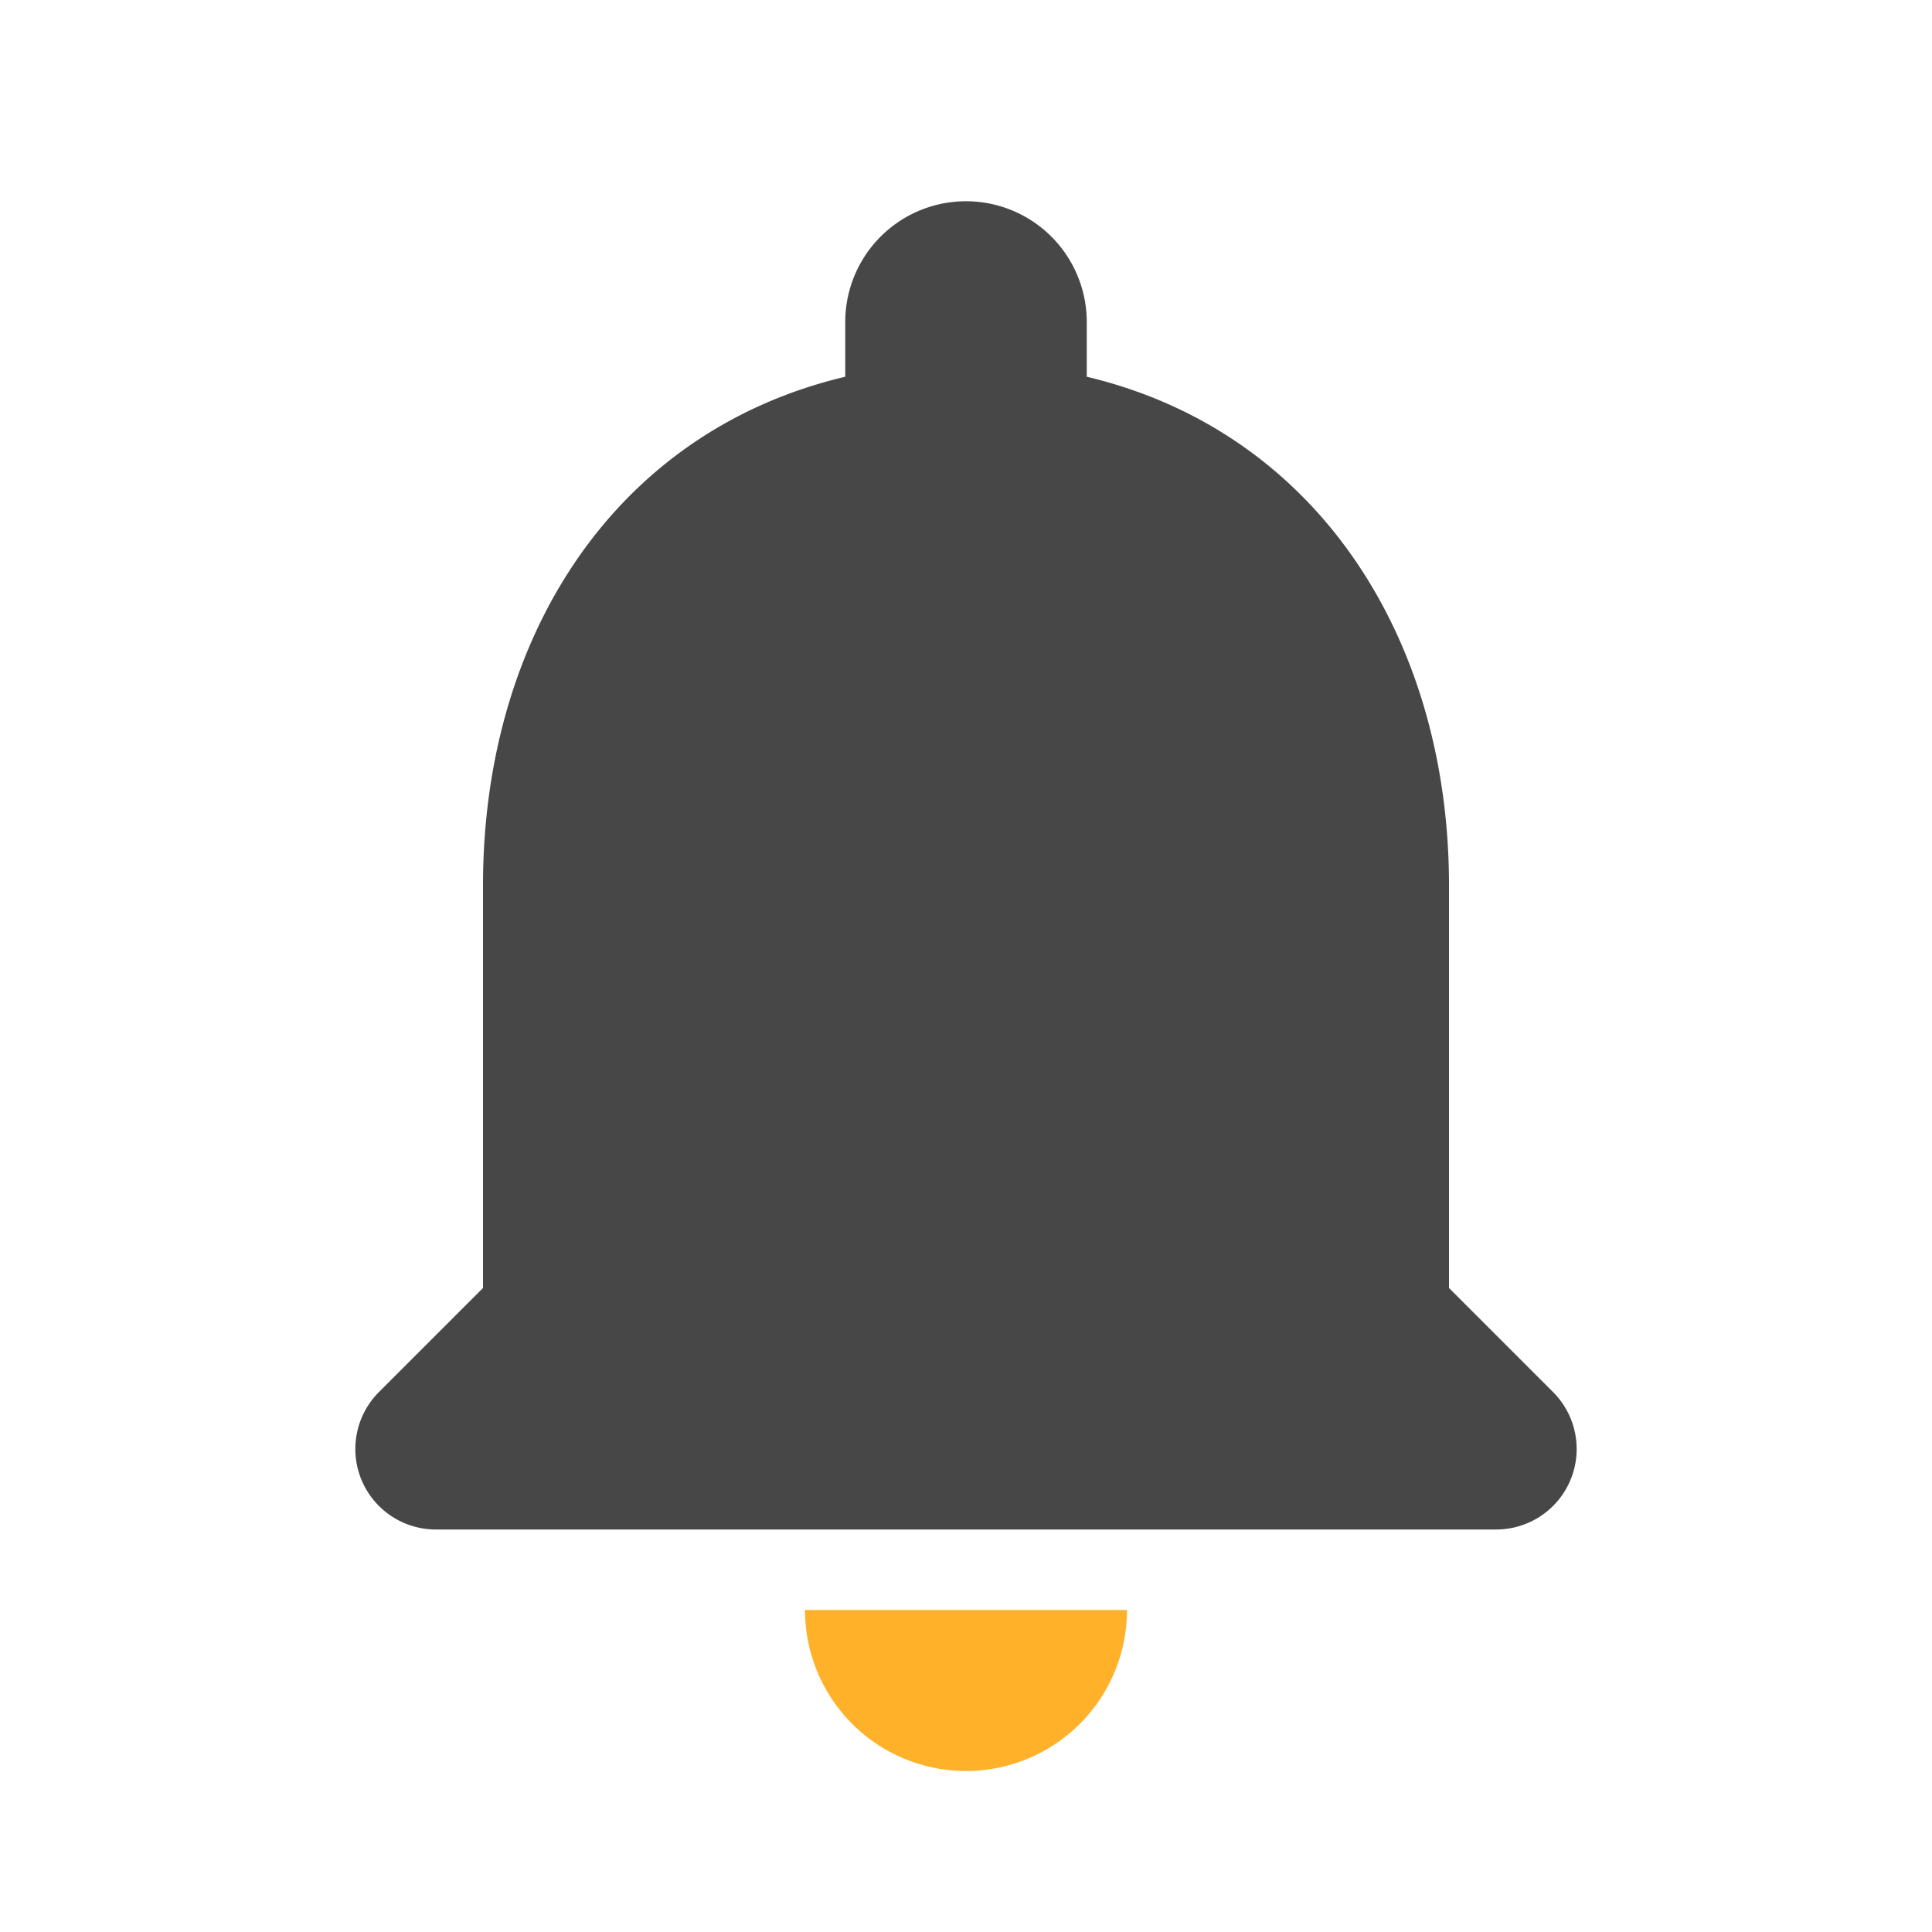 <svg id="notifications-24px" xmlns="http://www.w3.org/2000/svg" width="24" height="24" viewBox="0 0 24 24">
  <path id="Path_429" data-name="Path 429" d="M0,0H24V24H0Z" fill="none"/>
  <path id="Path_430" data-name="Path 430" d="M18,16V11c0-3.07-1.64-5.64-4.5-6.32V4a1.5,1.5,0,0,0-3,0v.68C7.63,5.36,6,7.92,6,11v5L4.71,17.29A1,1,0,0,0,5.41,19H18.58a1,1,0,0,0,.71-1.71Z" fill="#474747"/>
  <path id="Subtraction_1" data-name="Subtraction 1" d="M3,5A2,2,0,0,1,1,3H5A2,2,0,0,1,3,5Z" transform="translate(9 17)" fill="#ffb12a"/>
</svg>
